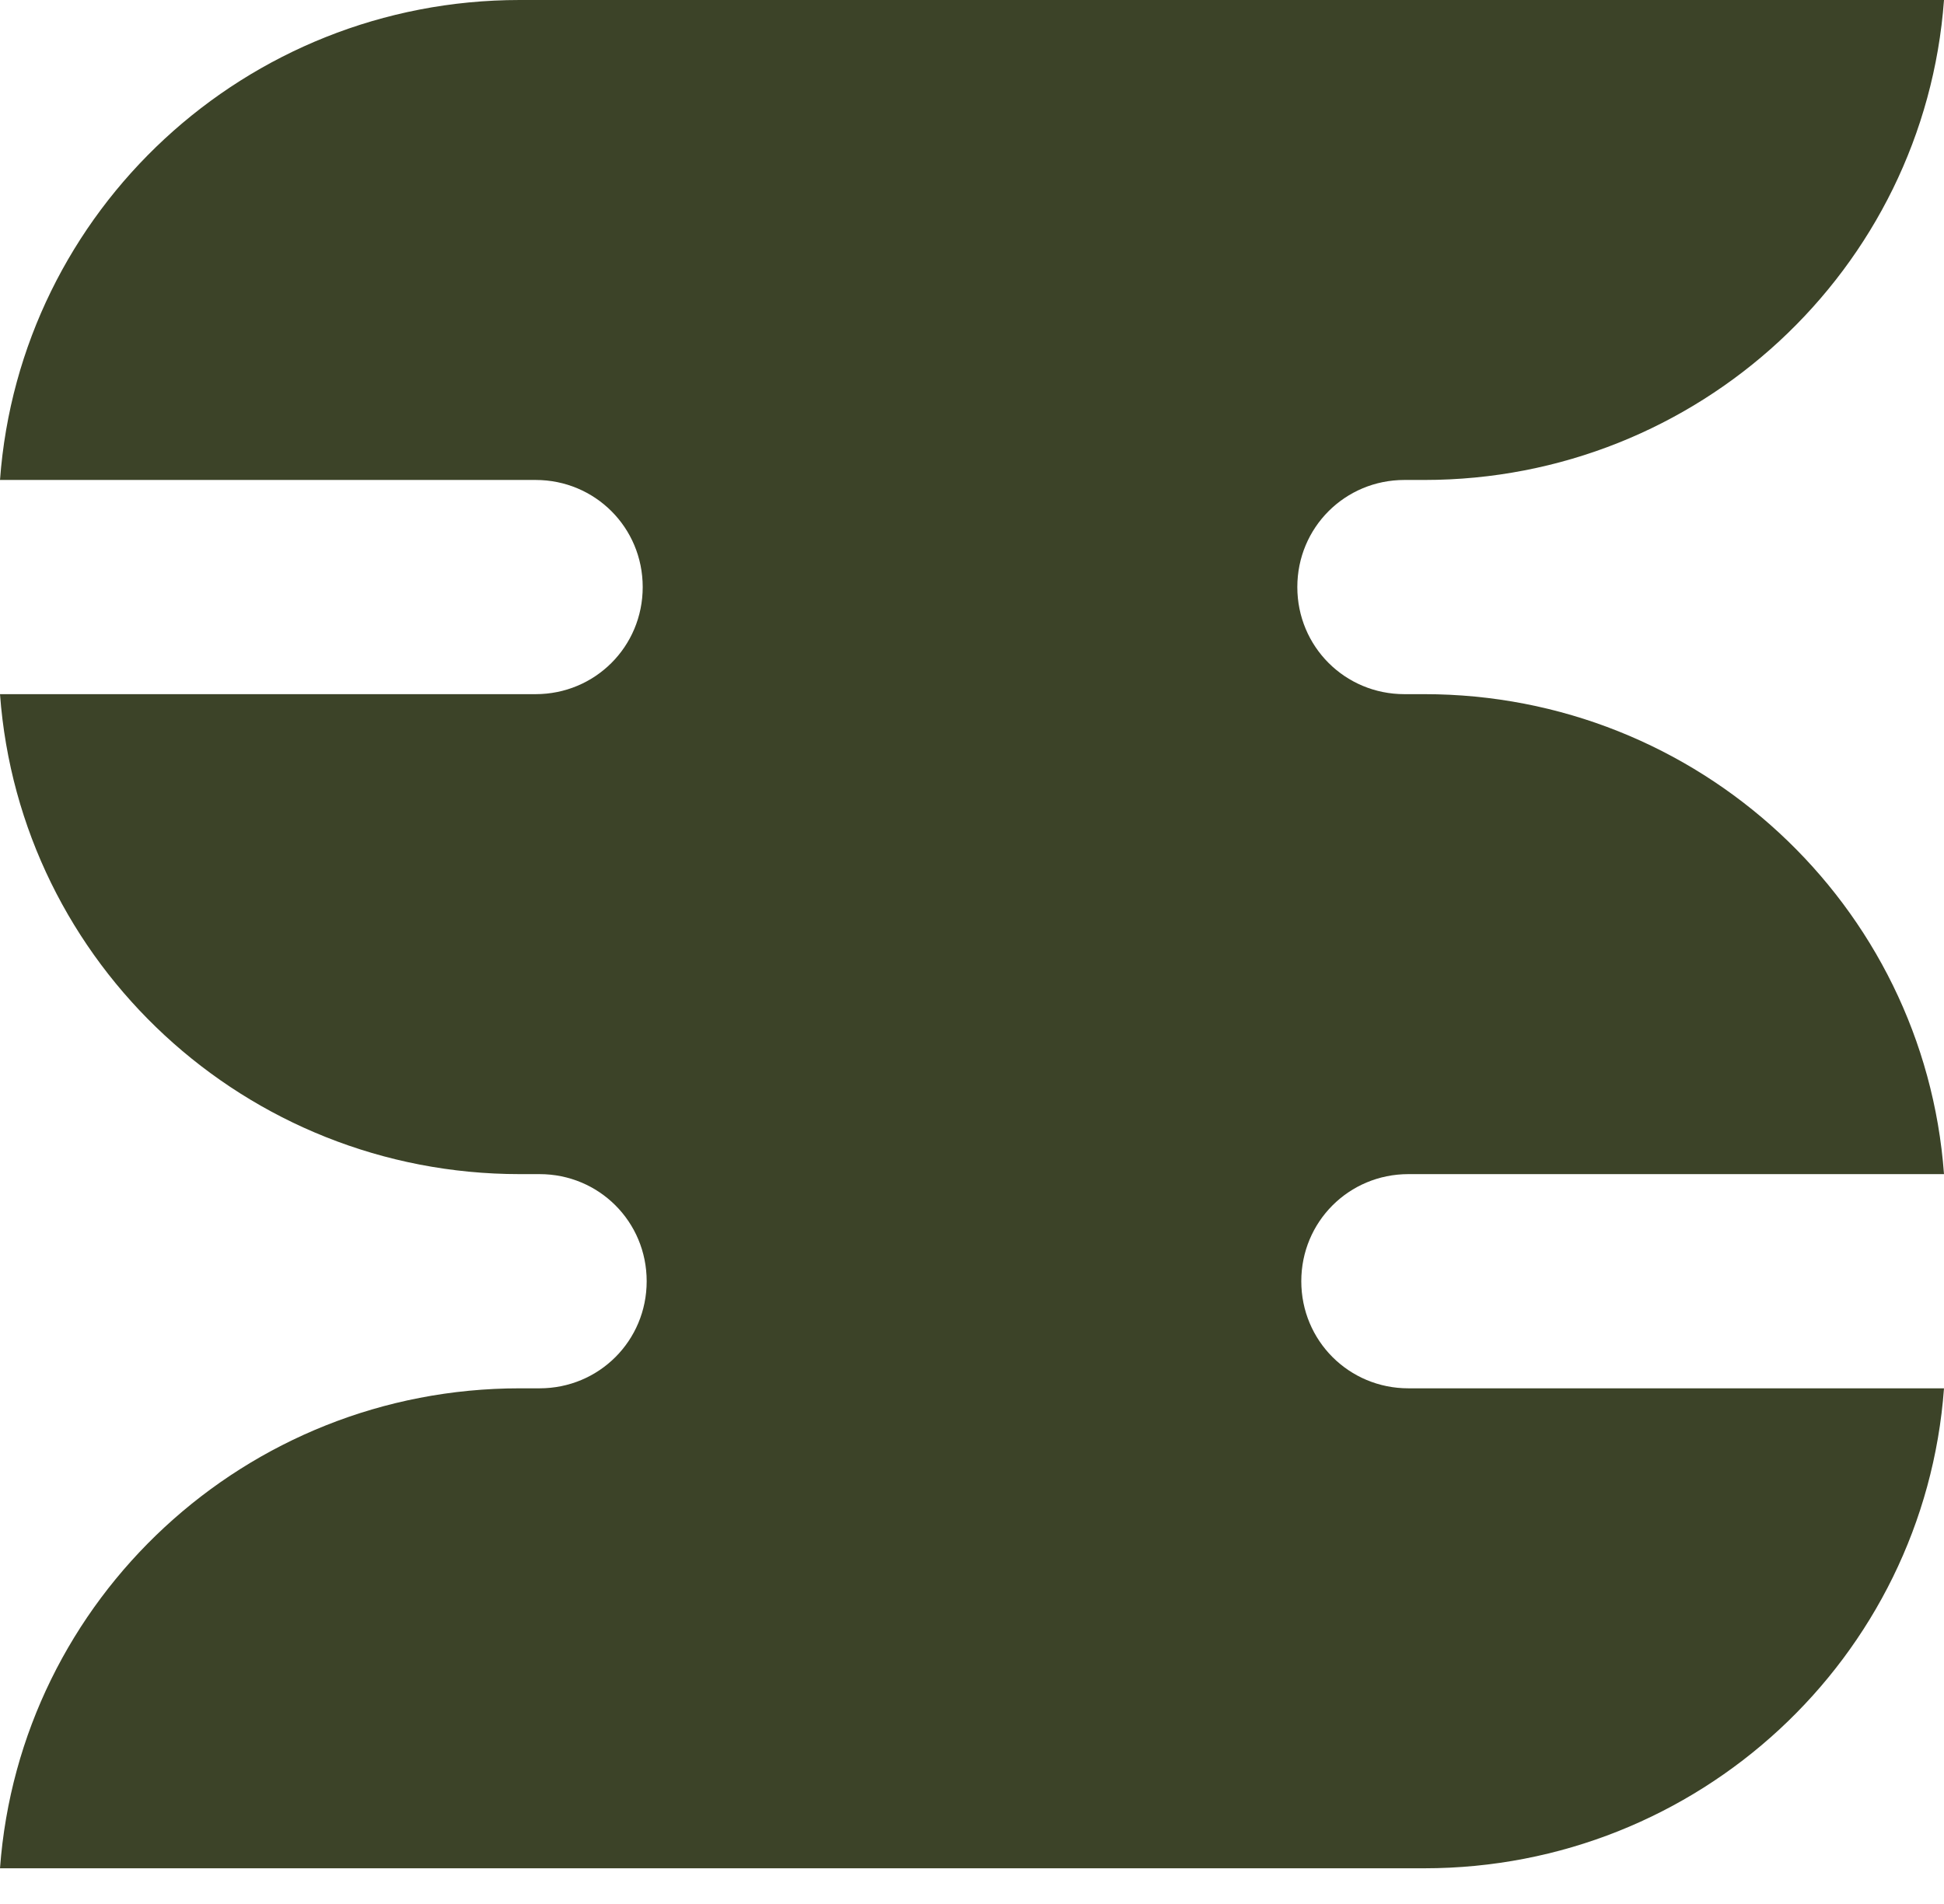 <svg width="49" height="48" viewBox="0 0 49 48" fill="none" xmlns="http://www.w3.org/2000/svg">
<path d="M0 12.1H13.5C15 12.1 16.2 13.3 16.2 14.8C16.2 16.3 15 17.5 13.5 17.5H0C0.5 24.3 6.2 29.6 13.1 29.6H13.6C15.1 29.6 16.3 30.8 16.3 32.3C16.3 33.8 15.1 35 13.6 35H13.1C6.2 35 0.5 40.3 0 47.1H35.9C42.8 47.1 48.5 41.8 49 35H35.5C34 35 32.8 33.8 32.8 32.3C32.8 30.8 34 29.6 35.5 29.6H49C48.5 22.8 42.8 17.5 35.9 17.5H35.4C33.9 17.5 32.7 16.3 32.7 14.8C32.7 13.3 33.9 12.1 35.4 12.1H35.9C42.8 12.1 48.5 6.8 49 0H13.1C6.2 0 0.5 5.3 0 12.1Z" fill="#3C4328"/>
</svg>
